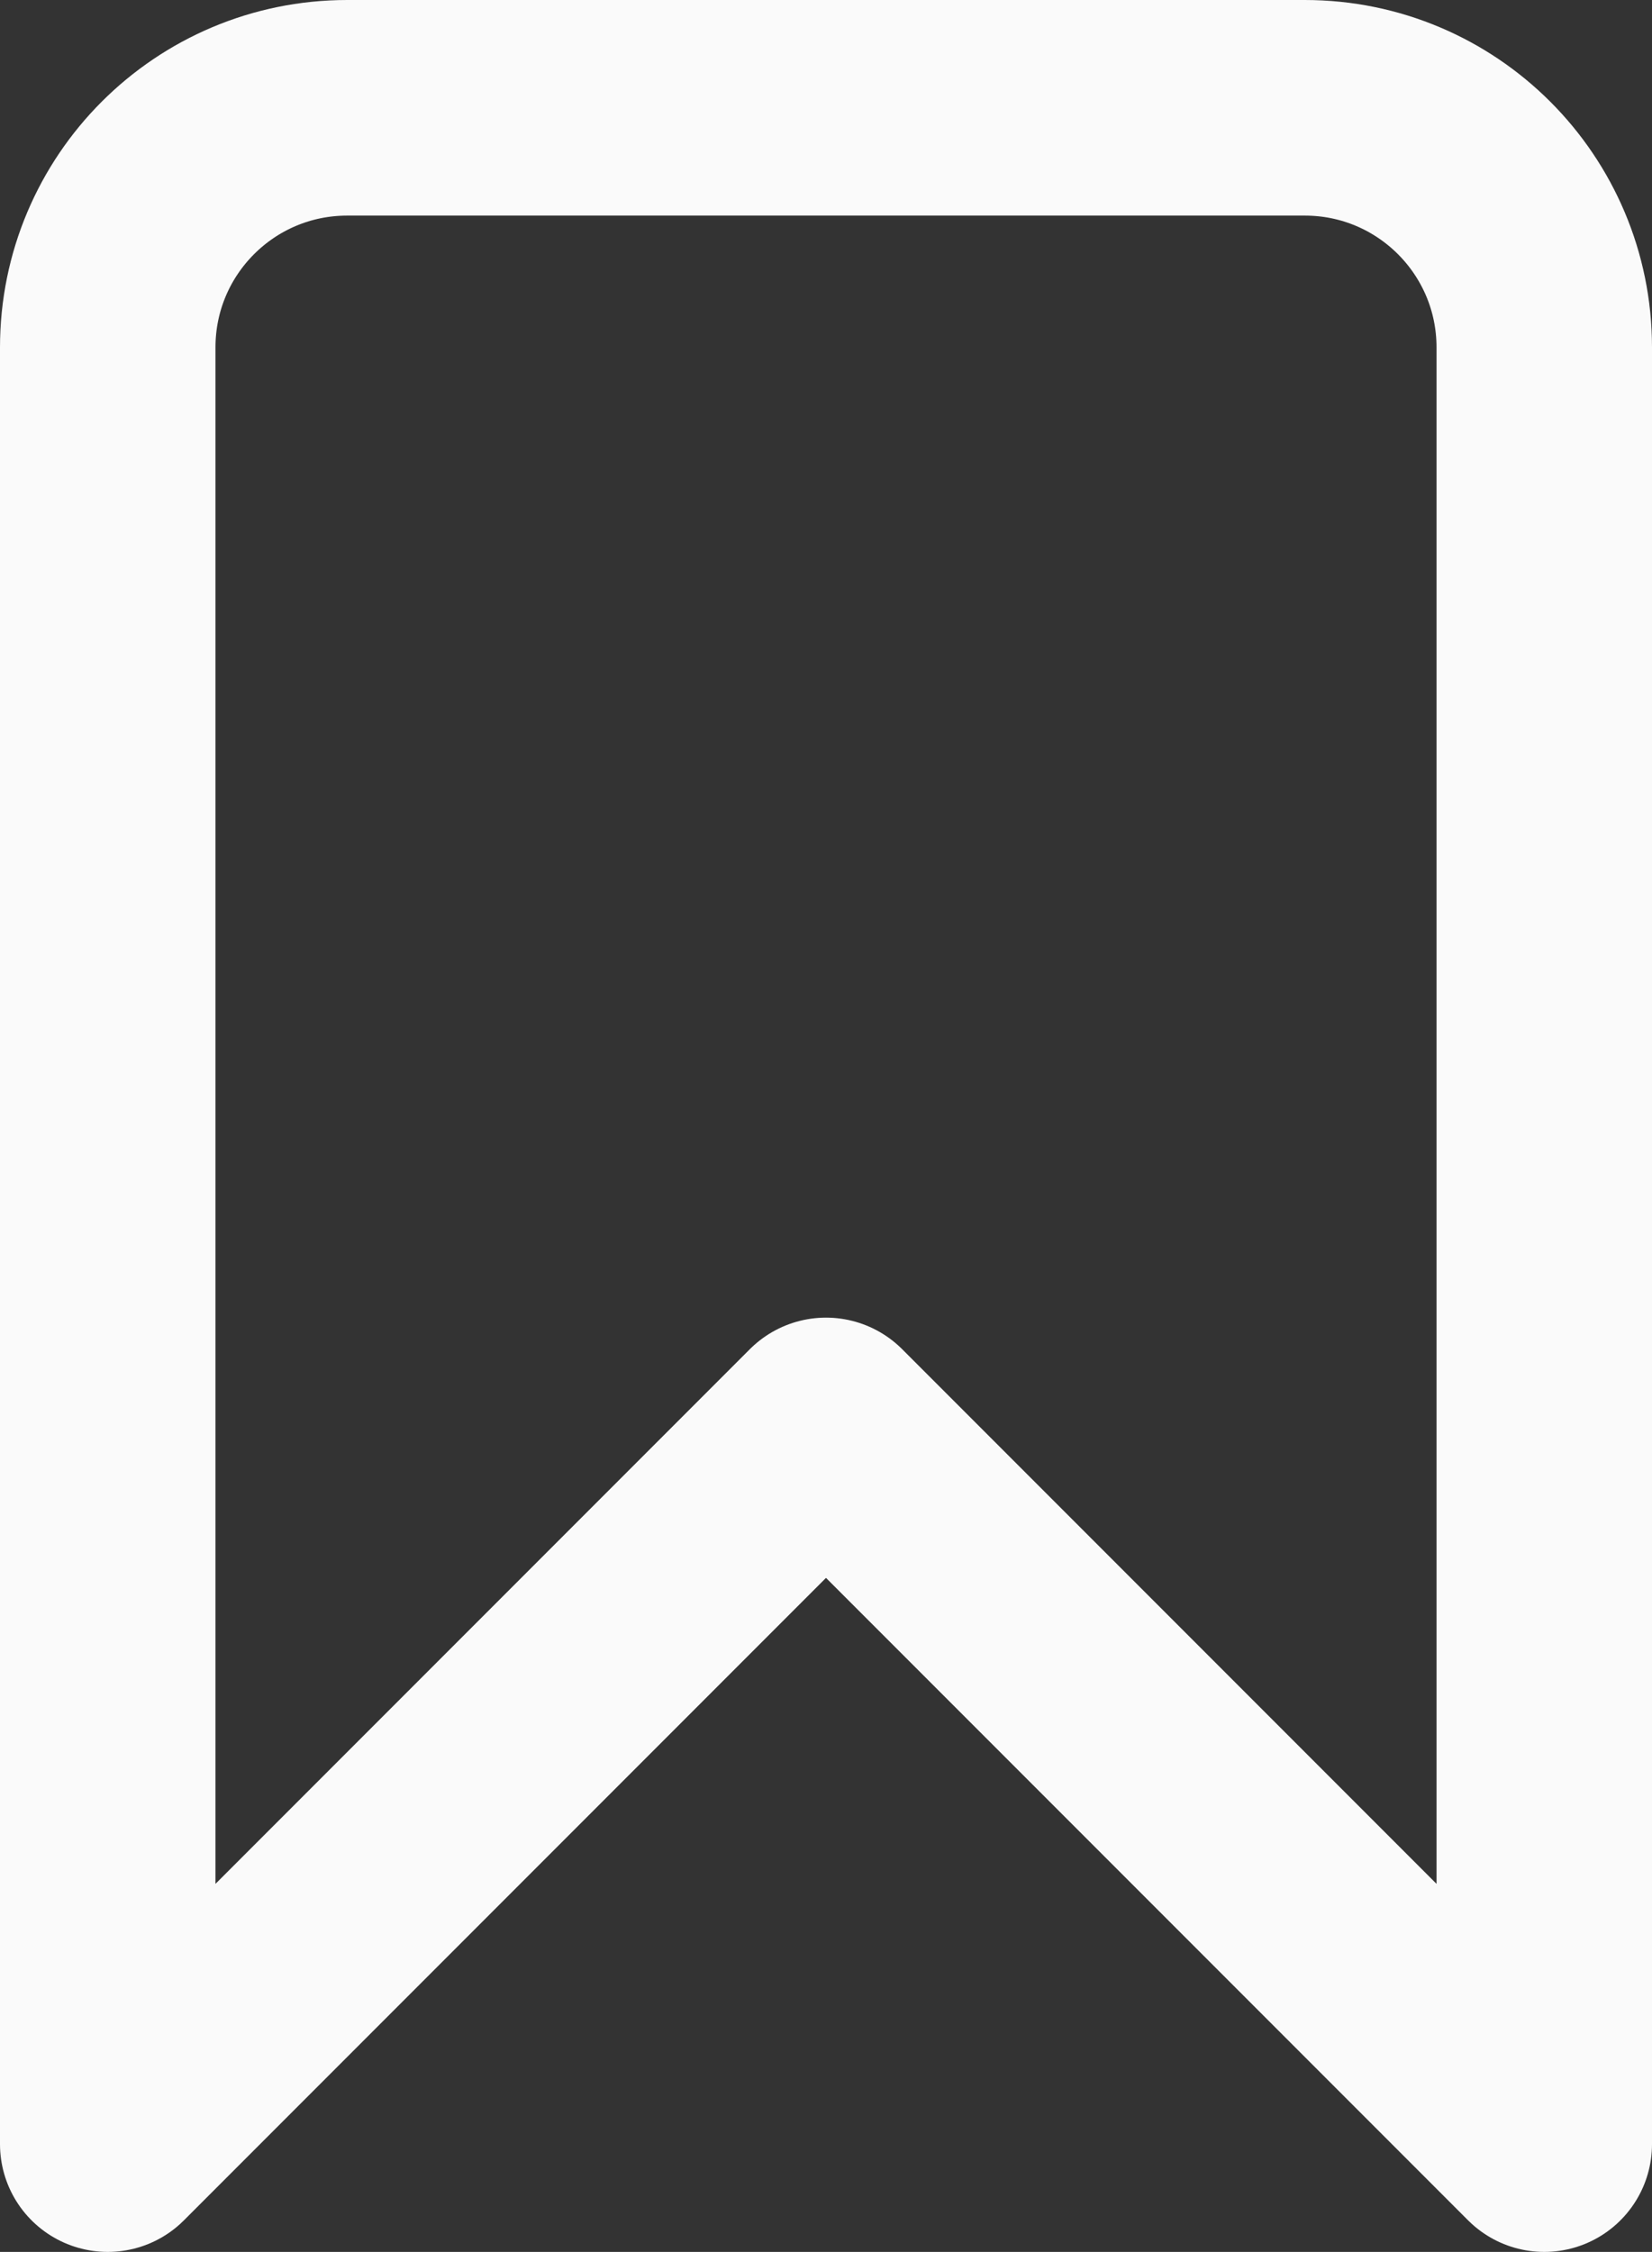 <svg width="11.5" height="15.667" viewBox="0 0 11.5 15.667" fill="none" xmlns="http://www.w3.org/2000/svg" xmlns:xlink="http://www.w3.org/1999/xlink">
	<rect x="0" y="0" width="11.5" height="15.667" fill="#333333" stroke="none"/>
	<desc>
			Created with Pixso.
	</desc>
	<defs/>
	<path id="shape" d="M9.083 0.75C10.004 0.75 10.75 1.496 10.75 2.417L10.75 14.917L5.75 9.917L0.75 14.917L0.75 2.417C0.75 1.496 1.496 0.75 2.417 0.75L9.083 0.75Z" stroke="#FAFAFA" stroke-opacity="1" stroke-width="1.5" stroke-linejoin="round"/>
</svg>
